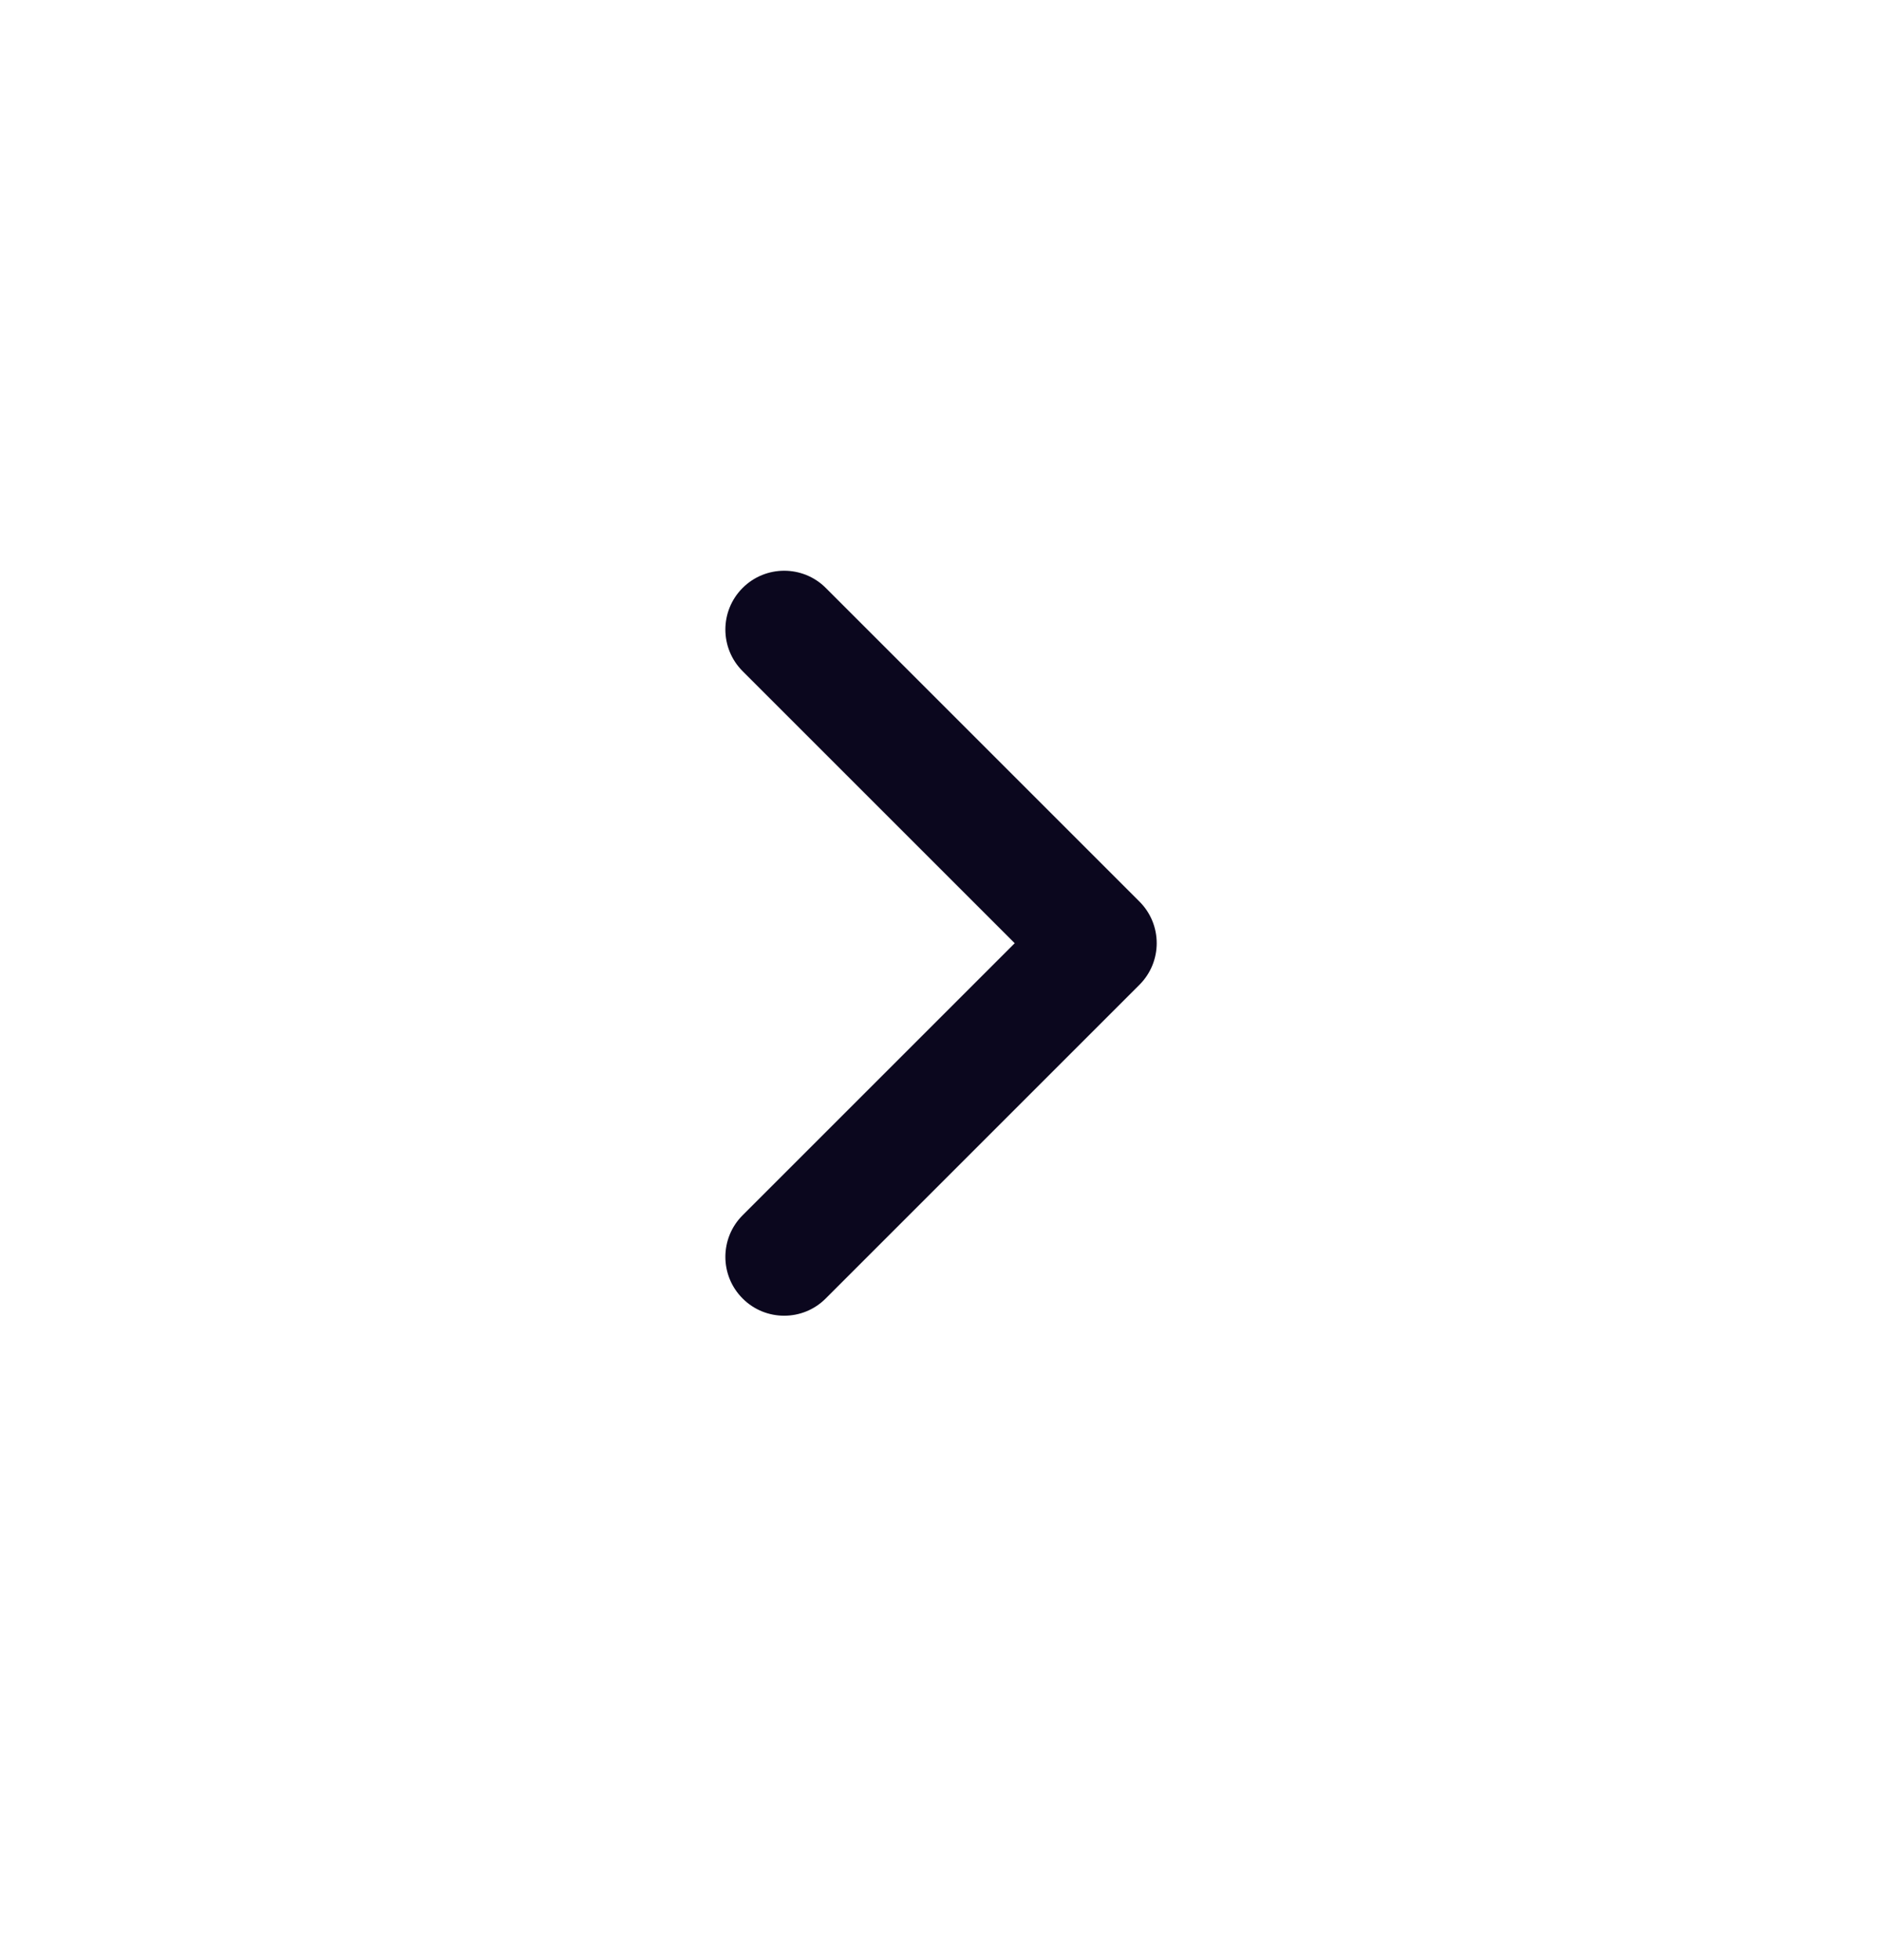 <svg width="24" height="25" viewBox="0 0 24 25" fill="none" xmlns="http://www.w3.org/2000/svg">
<g id="angle-right-small">
<path id="vector" d="M10 16.781C9.808 16.781 9.616 16.708 9.47 16.561C9.177 16.268 9.177 15.793 9.47 15.5L12.94 12.03L9.47 8.56C9.177 8.267 9.177 7.792 9.47 7.499C9.763 7.206 10.238 7.206 10.531 7.499L14.531 11.499C14.824 11.792 14.824 12.267 14.531 12.56L10.531 16.56C10.384 16.708 10.192 16.781 10 16.781Z" fill="#0B071E"/>
</g>
</svg>
